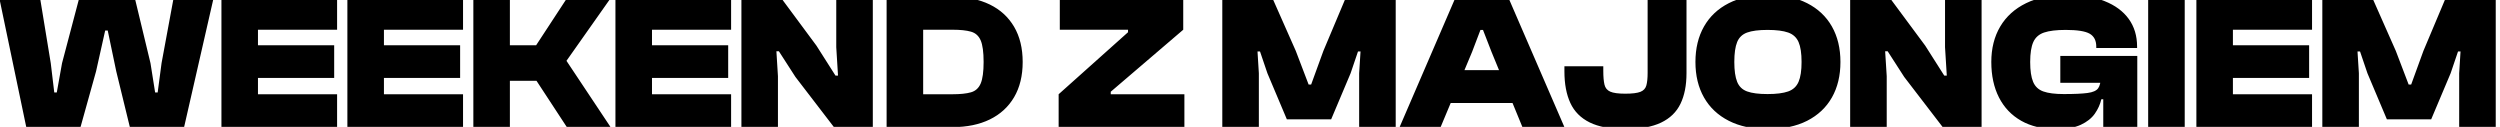 <svg version="1.1" xmlns="http://www.w3.org/2000/svg" xmlns:xlink="http://www.w3.org/1999/xlink" role="img" width="926" height="47" viewbox="0 0 926 47"><title>WEEKEND Z MAJONGIEM</title><path d="M29.82 47.08L9.73 47.08L-0.35-1.16L14.77-1.16L18.80 23.39L20.10 34.26L21.03 34.26L22.98 23.39L29.46-1.16L49.83-1.16L55.74 23.39L57.46 34.26L58.40 34.26L59.84 23.39L64.38-1.16L79.21-1.16L68.19 47.08L48.10 47.08L43.06 26.42L39.90 11.30L38.96 11.30L35.58 26.42L29.82 47.08ZM95.55 47.08L82.02 47.08L82.02-1.16L95.55-1.16L95.55 47.08M124.86 47.08L85.69 47.08L85.69 34.91L124.86 34.91L124.86 47.08M123.78 28.86L85.69 28.86L85.69 16.77L123.78 16.77L123.78 28.86M124.86 11.01L85.69 11.01L85.69-1.16L124.86-1.16L124.86 11.01ZM142.21 47.08L128.67 47.08L128.67-1.16L142.21-1.16L142.21 47.08M171.51 47.08L132.34 47.08L132.34 34.91L171.51 34.91L171.51 47.08M170.43 28.86L132.34 28.86L132.34 16.77L170.43 16.77L170.43 28.86M171.51 11.01L132.34 11.01L132.34-1.16L171.51-1.16L171.51 11.01ZM226.16 47.08L209.96 47.08L198.73 29.94L184.90 29.94L184.90 16.77L198.58 16.77L210.32-1.16L226.52-1.16L209.82 22.53L226.16 47.08M188.86 47.08L175.33 47.08L175.33-1.16L188.86-1.16L188.86 47.08ZM241.50 47.08L227.96 47.08L227.96-1.16L241.50-1.16L241.50 47.08M270.80 47.08L231.63 47.08L231.63 34.91L270.80 34.91L270.80 47.08M269.72 28.86L231.63 28.86L231.63 16.77L269.72 16.77L269.72 28.86M270.80 11.01L231.63 11.01L231.63-1.16L270.80-1.16L270.80 11.01ZM288.15 47.08L274.62 47.08L274.62-1.16L289.02-1.16L302.41 16.91L309.46 28.00L310.40 28.00L309.75 17.49L309.75-1.16L323.29-1.16L323.29 47.08L308.89 47.08L294.63 28.50L288.51 19.00L287.58 19.00L288.15 28.22L288.15 47.08ZM352.81 47.08L331.78 47.08L331.78 34.91L352.81 34.91Q357.13 34.91 359.65 34.19Q362.17 33.47 363.25 30.92Q364.33 28.36 364.33 22.96Q364.33 17.49 363.25 14.97Q362.17 12.45 359.65 11.73Q357.13 11.01 352.81 11.01L331.78 11.01L331.78-1.16L352.81-1.16Q360.80-1.16 366.63 1.68Q372.46 4.53 375.63 9.93Q378.80 15.33 378.80 22.96Q378.80 30.59 375.63 35.99Q372.46 41.39 366.63 44.24Q360.80 47.08 352.81 47.08M341.94 47.08L328.40 47.08L328.40-1.16L341.94-1.16L341.94 47.08ZM438.70 47.08L392.12 47.08L392.12 34.91L417.82 11.94L417.82 11.01L392.55 11.01L392.55-1.16L438.27-1.16L438.27 11.01L411.42 33.98L411.42 34.91L438.70 34.91L438.70 47.08ZM466.28 47.08L452.74 47.08L452.74-1.16L471.10-1.16L479.96 18.86L484.71 31.31L485.65 31.31L490.18 18.86L498.61-1.16L516.97-1.16L516.97 47.08L503.43 47.08L503.43 27.14L503.94 19.07L503.00 19.07L500.26 27.14L493.06 44.20L476.65 44.20L469.45 27.14L466.71 19.07L465.78 19.07L466.28 27.14L466.28 47.08ZM533.60 47.08L518.41 47.08L539.22-1.16L558.58-1.16L579.46 47.08L563.91 47.08L552.46 19.22L549.30 11.08L548.36 11.08L545.26 19.22L533.60 47.08M566.29 38.15L530.72 38.15L530.72 25.98L566.29 25.98L566.29 38.15ZM602 47.80Q593.79 47.80 588.82 45.35Q583.86 42.90 581.66 38.15Q579.46 33.40 579.46 26.42L579.46 24.54L593.86 24.54L593.86 26.27Q593.86 29.51 594.30 31.35Q594.73 33.18 596.42 33.94Q598.11 34.70 602 34.70Q605.89 34.70 607.62 34.01Q609.34 33.33 609.81 31.64Q610.28 29.94 610.28 26.99L610.28-1.16L624.68-1.16L624.68 27.14Q624.68 33.83 622.45 38.44Q620.22 43.05 615.25 45.42Q610.28 47.80 602 47.80ZM654.70 47.80Q646.35 47.80 640.34 44.74Q634.33 41.68 631.16 36.10Q627.99 30.52 627.99 22.96Q627.99 15.40 631.16 9.82Q634.33 4.24 640.34 1.18Q646.35-1.88 654.70-1.88Q663.34-1.88 669.36 1.18Q675.37 4.24 678.54 9.82Q681.70 15.40 681.70 22.96Q681.70 30.52 678.54 36.10Q675.37 41.68 669.36 44.74Q663.34 47.80 654.70 47.80M654.70 34.84Q659.60 34.84 662.34 33.87Q665.07 32.90 666.19 30.30Q667.30 27.71 667.30 22.96Q667.30 18.14 666.19 15.58Q665.07 13.02 662.34 12.05Q659.60 11.08 654.70 11.08Q649.81 11.08 647.14 12.05Q644.48 13.02 643.44 15.58Q642.39 18.14 642.39 22.96Q642.39 27.71 643.44 30.30Q644.48 32.90 647.14 33.87Q649.81 34.84 654.70 34.84ZM698.84 47.08L685.30 47.08L685.30-1.16L699.70-1.16L713.10 16.91L720.15 28.00L721.09 28.00L720.44 17.49L720.44-1.16L733.98-1.16L733.98 47.08L719.58 47.08L705.32 28.50L699.20 19.00L698.26 19.00L698.84 28.22L698.84 47.08ZM761.62 47.80Q754.06 47.80 748.66 44.74Q743.26 41.68 740.42 36.10Q737.58 30.52 737.58 22.96Q737.58 15.40 740.89 9.82Q744.20 4.24 750.46 1.18Q756.73-1.88 765.51-1.88Q773.72-1.88 779.55 0.42Q785.38 2.73 788.48 7.01Q791.58 11.30 791.58 17.27L791.58 17.78L776.46 17.78L776.46 17.27Q776.46 13.89 774.01 12.48Q771.56 11.08 765.15 11.08Q759.97 11.08 757.12 12.05Q754.28 13.02 753.13 15.58Q751.98 18.14 751.98 22.96Q751.98 27.71 753.06 30.30Q754.14 32.90 756.84 33.87Q759.54 34.84 764.43 34.84Q770.26 34.84 773.22 34.44Q776.17 34.05 777.14 32.72Q778.11 31.38 778.11 28.58L778.11 25.91L791.65 25.62L791.65 26.63L779.91 36.78L778.33 36.78Q777.68 39.59 775.92 42.11Q774.15 44.63 770.73 46.22Q767.31 47.80 761.62 47.80M791.65 47.08L779.05 47.08L779.05 33.33L778.11 31.82L778.11 21.38L791.65 21.38L791.65 47.08M791.65 30.66L763.14 30.66L763.14 20.73L791.65 20.73L791.65 30.66ZM809.22 47.08L795.68 47.08L795.68-1.16L809.22-1.16L809.22 47.08ZM827.07 47.08L813.54 47.08L813.54-1.16L827.07-1.16L827.07 47.08M856.38 47.08L817.21 47.08L817.21 34.91L856.38 34.91L856.38 47.08M855.30 28.86L817.21 28.86L817.21 16.77L855.30 16.77L855.30 28.86M856.38 11.01L817.21 11.01L817.21-1.16L856.38-1.16L856.38 11.01ZM873.73 47.08L860.19 47.08L860.19-1.16L878.55-1.16L887.41 18.86L892.16 31.31L893.10 31.31L897.63 18.86L906.06-1.16L924.42-1.16L924.42 47.08L910.88 47.08L910.88 27.14L911.38 19.07L910.45 19.07L907.71 27.14L900.51 44.20L884.10 44.20L876.90 27.14L874.16 19.07L873.22 19.07L873.73 27.14L873.73 47.08Z"></path></svg>